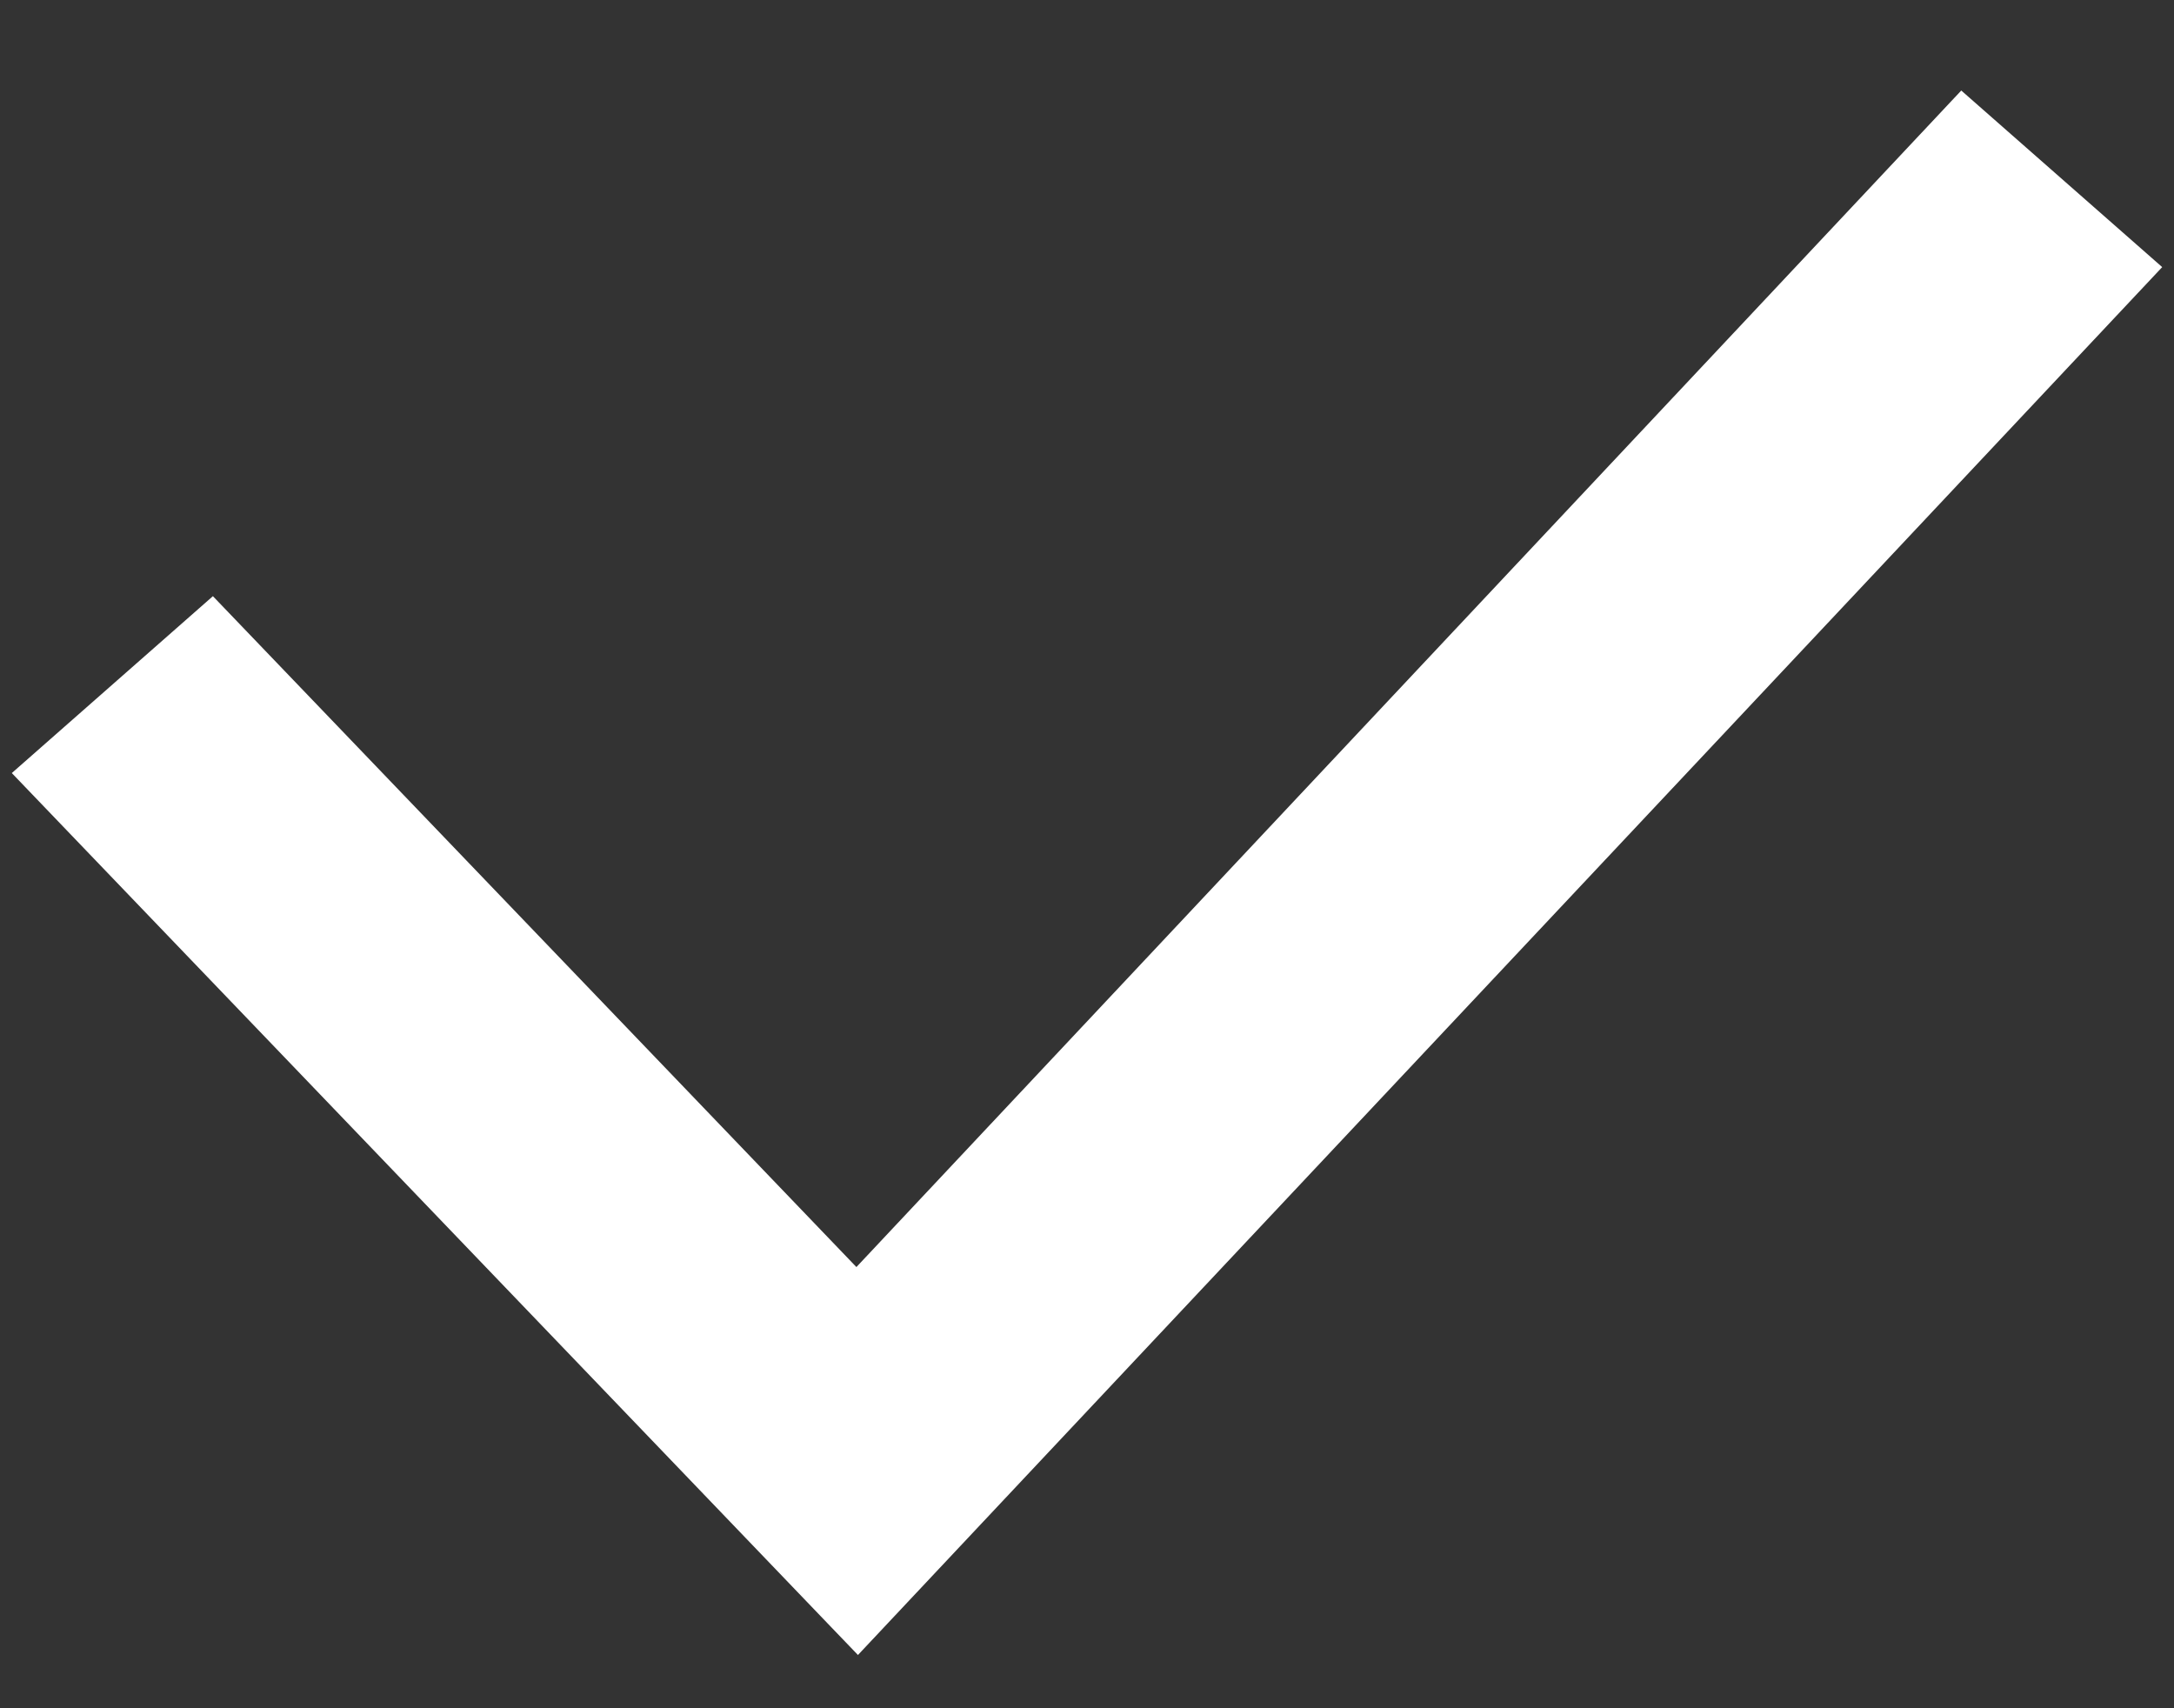 <svg xmlns="http://www.w3.org/2000/svg" width="14" height="11"><rect width="100%" height="100%" fill="#333333" stroke="none"/><path fill="#FFF" fill-rule="evenodd" d="M12.629.582l1.295 1.138-8.399 8.937-.172-.179-5.277-5.5 1.295-1.139 4.144 4.32L12.63.583z"/></svg>